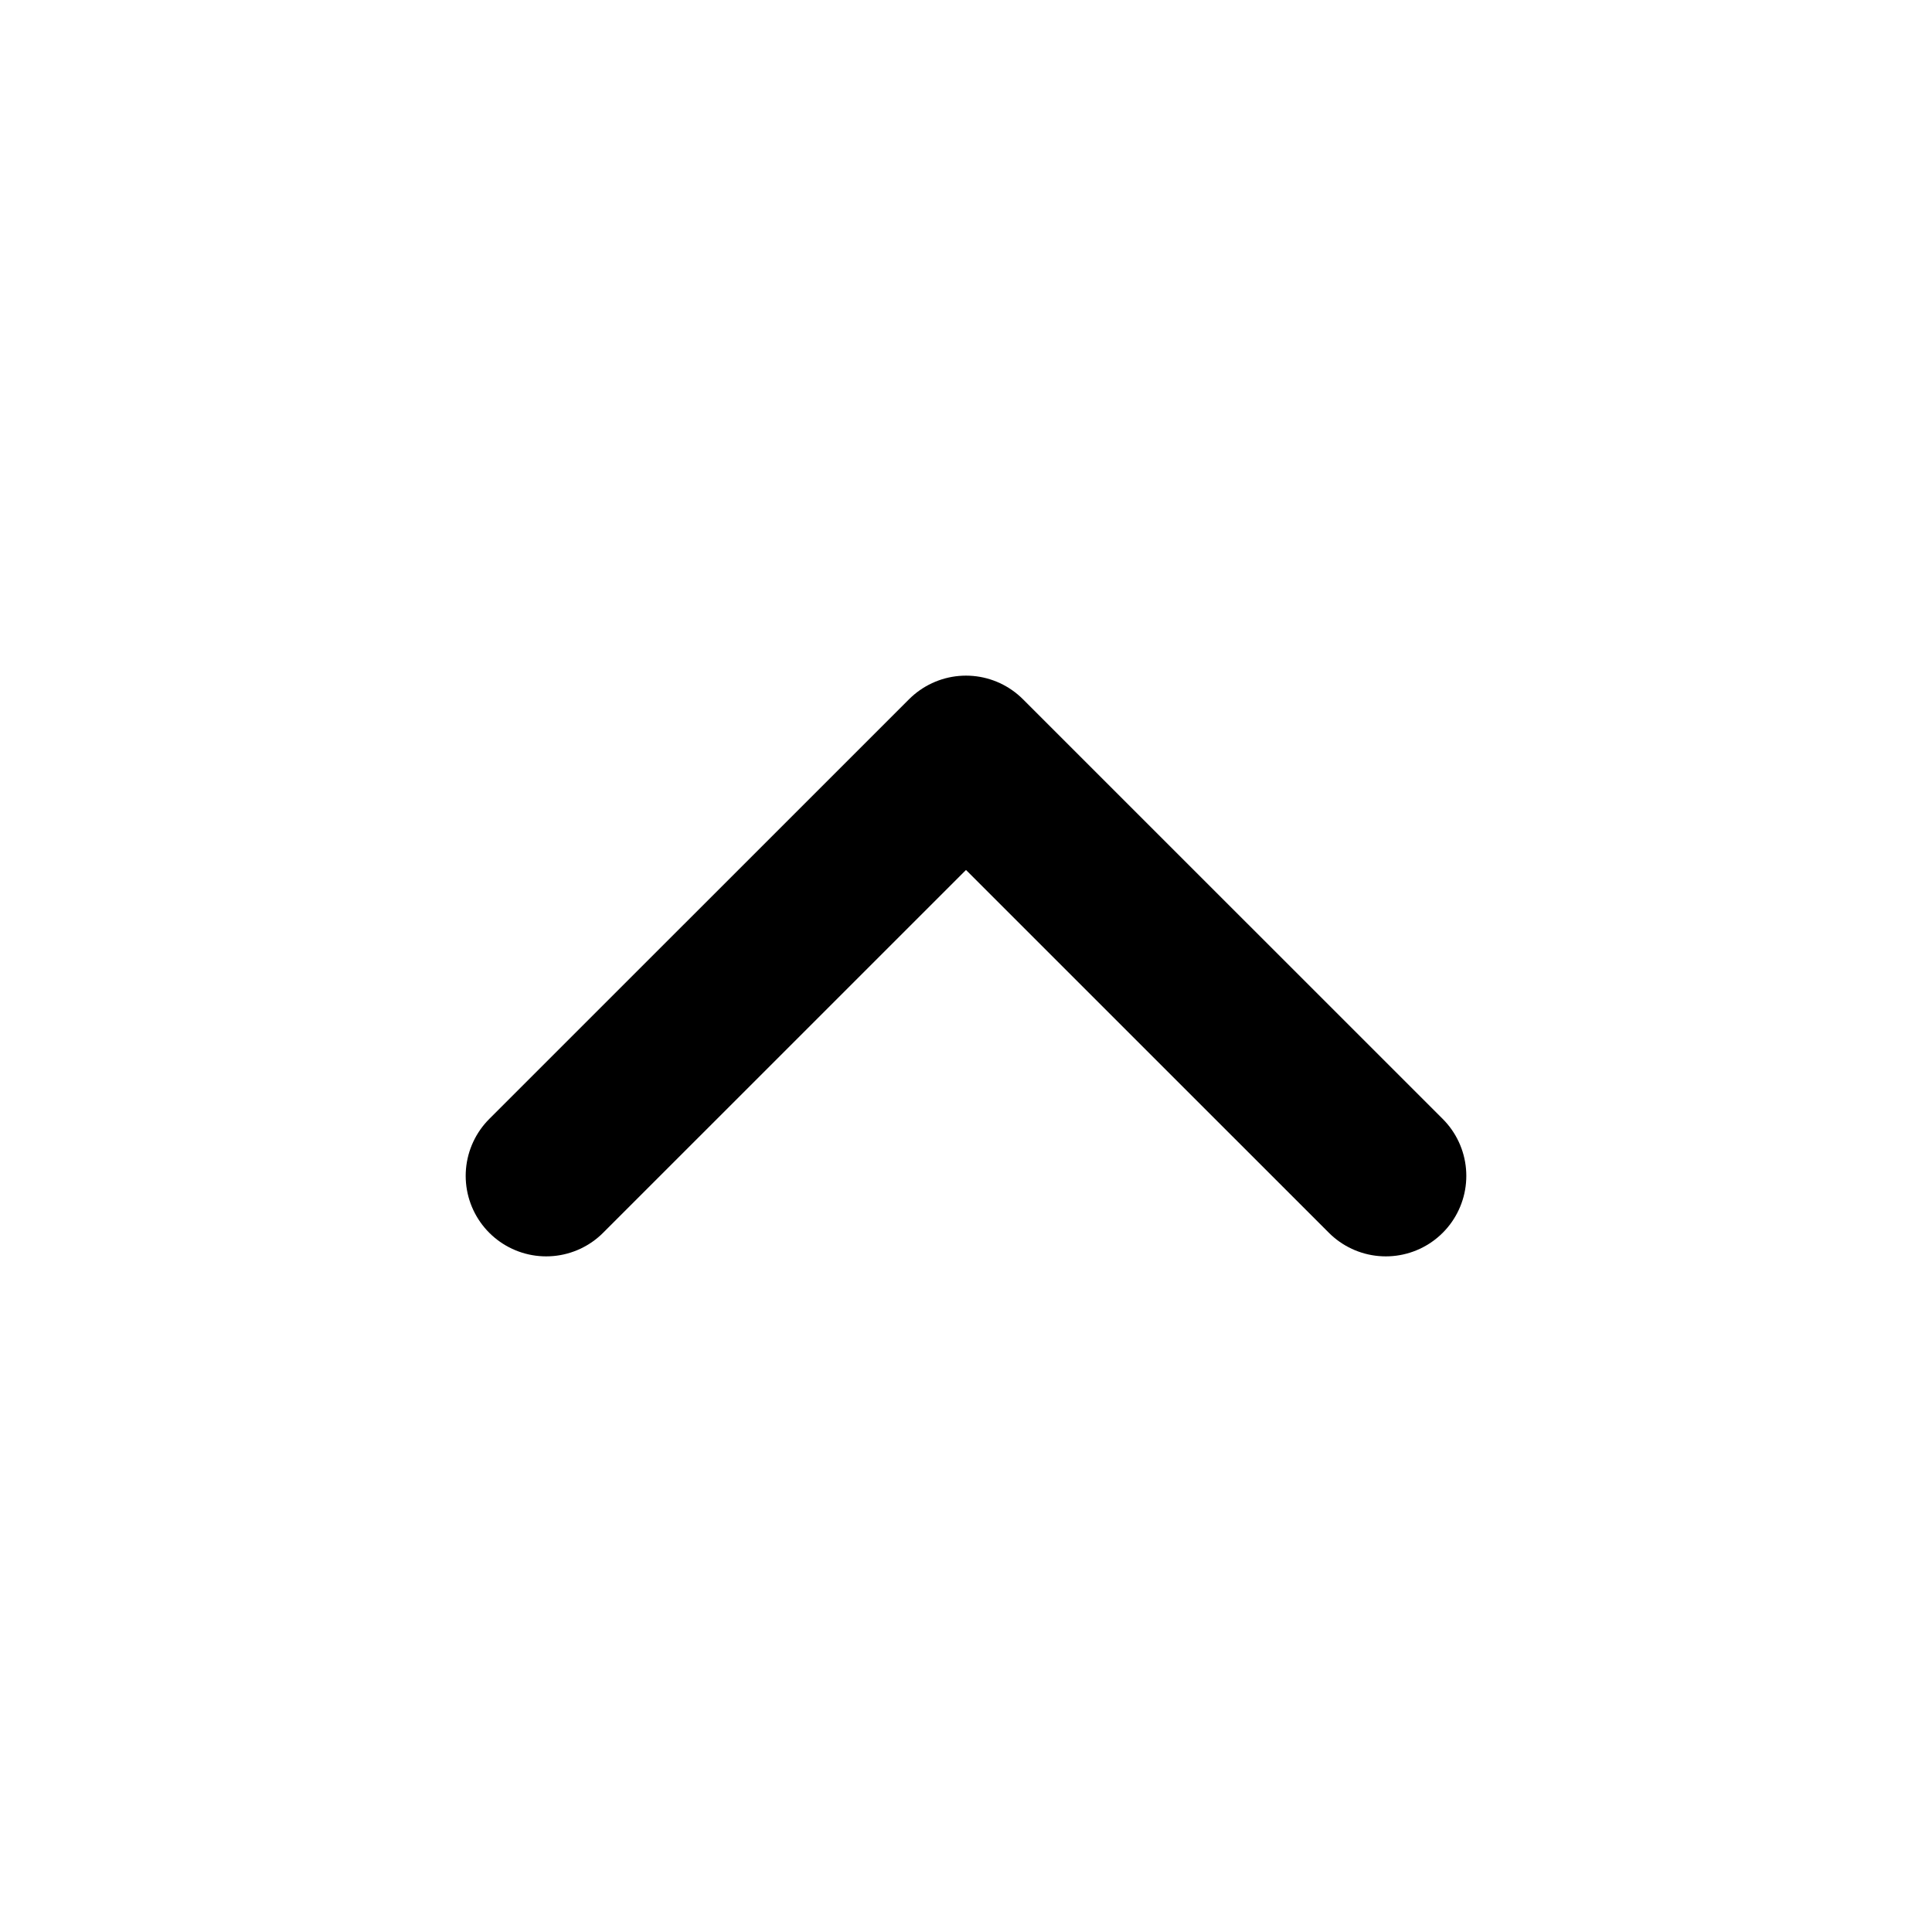<svg xmlns="http://www.w3.org/2000/svg" viewBox="0 0 24 24" fill="none">
<path d="M17.215 14.607L12 9.393L6.785 14.607" stroke="currentColor" stroke-width="2" stroke-linecap="round" stroke-linejoin="round"/>
</svg>